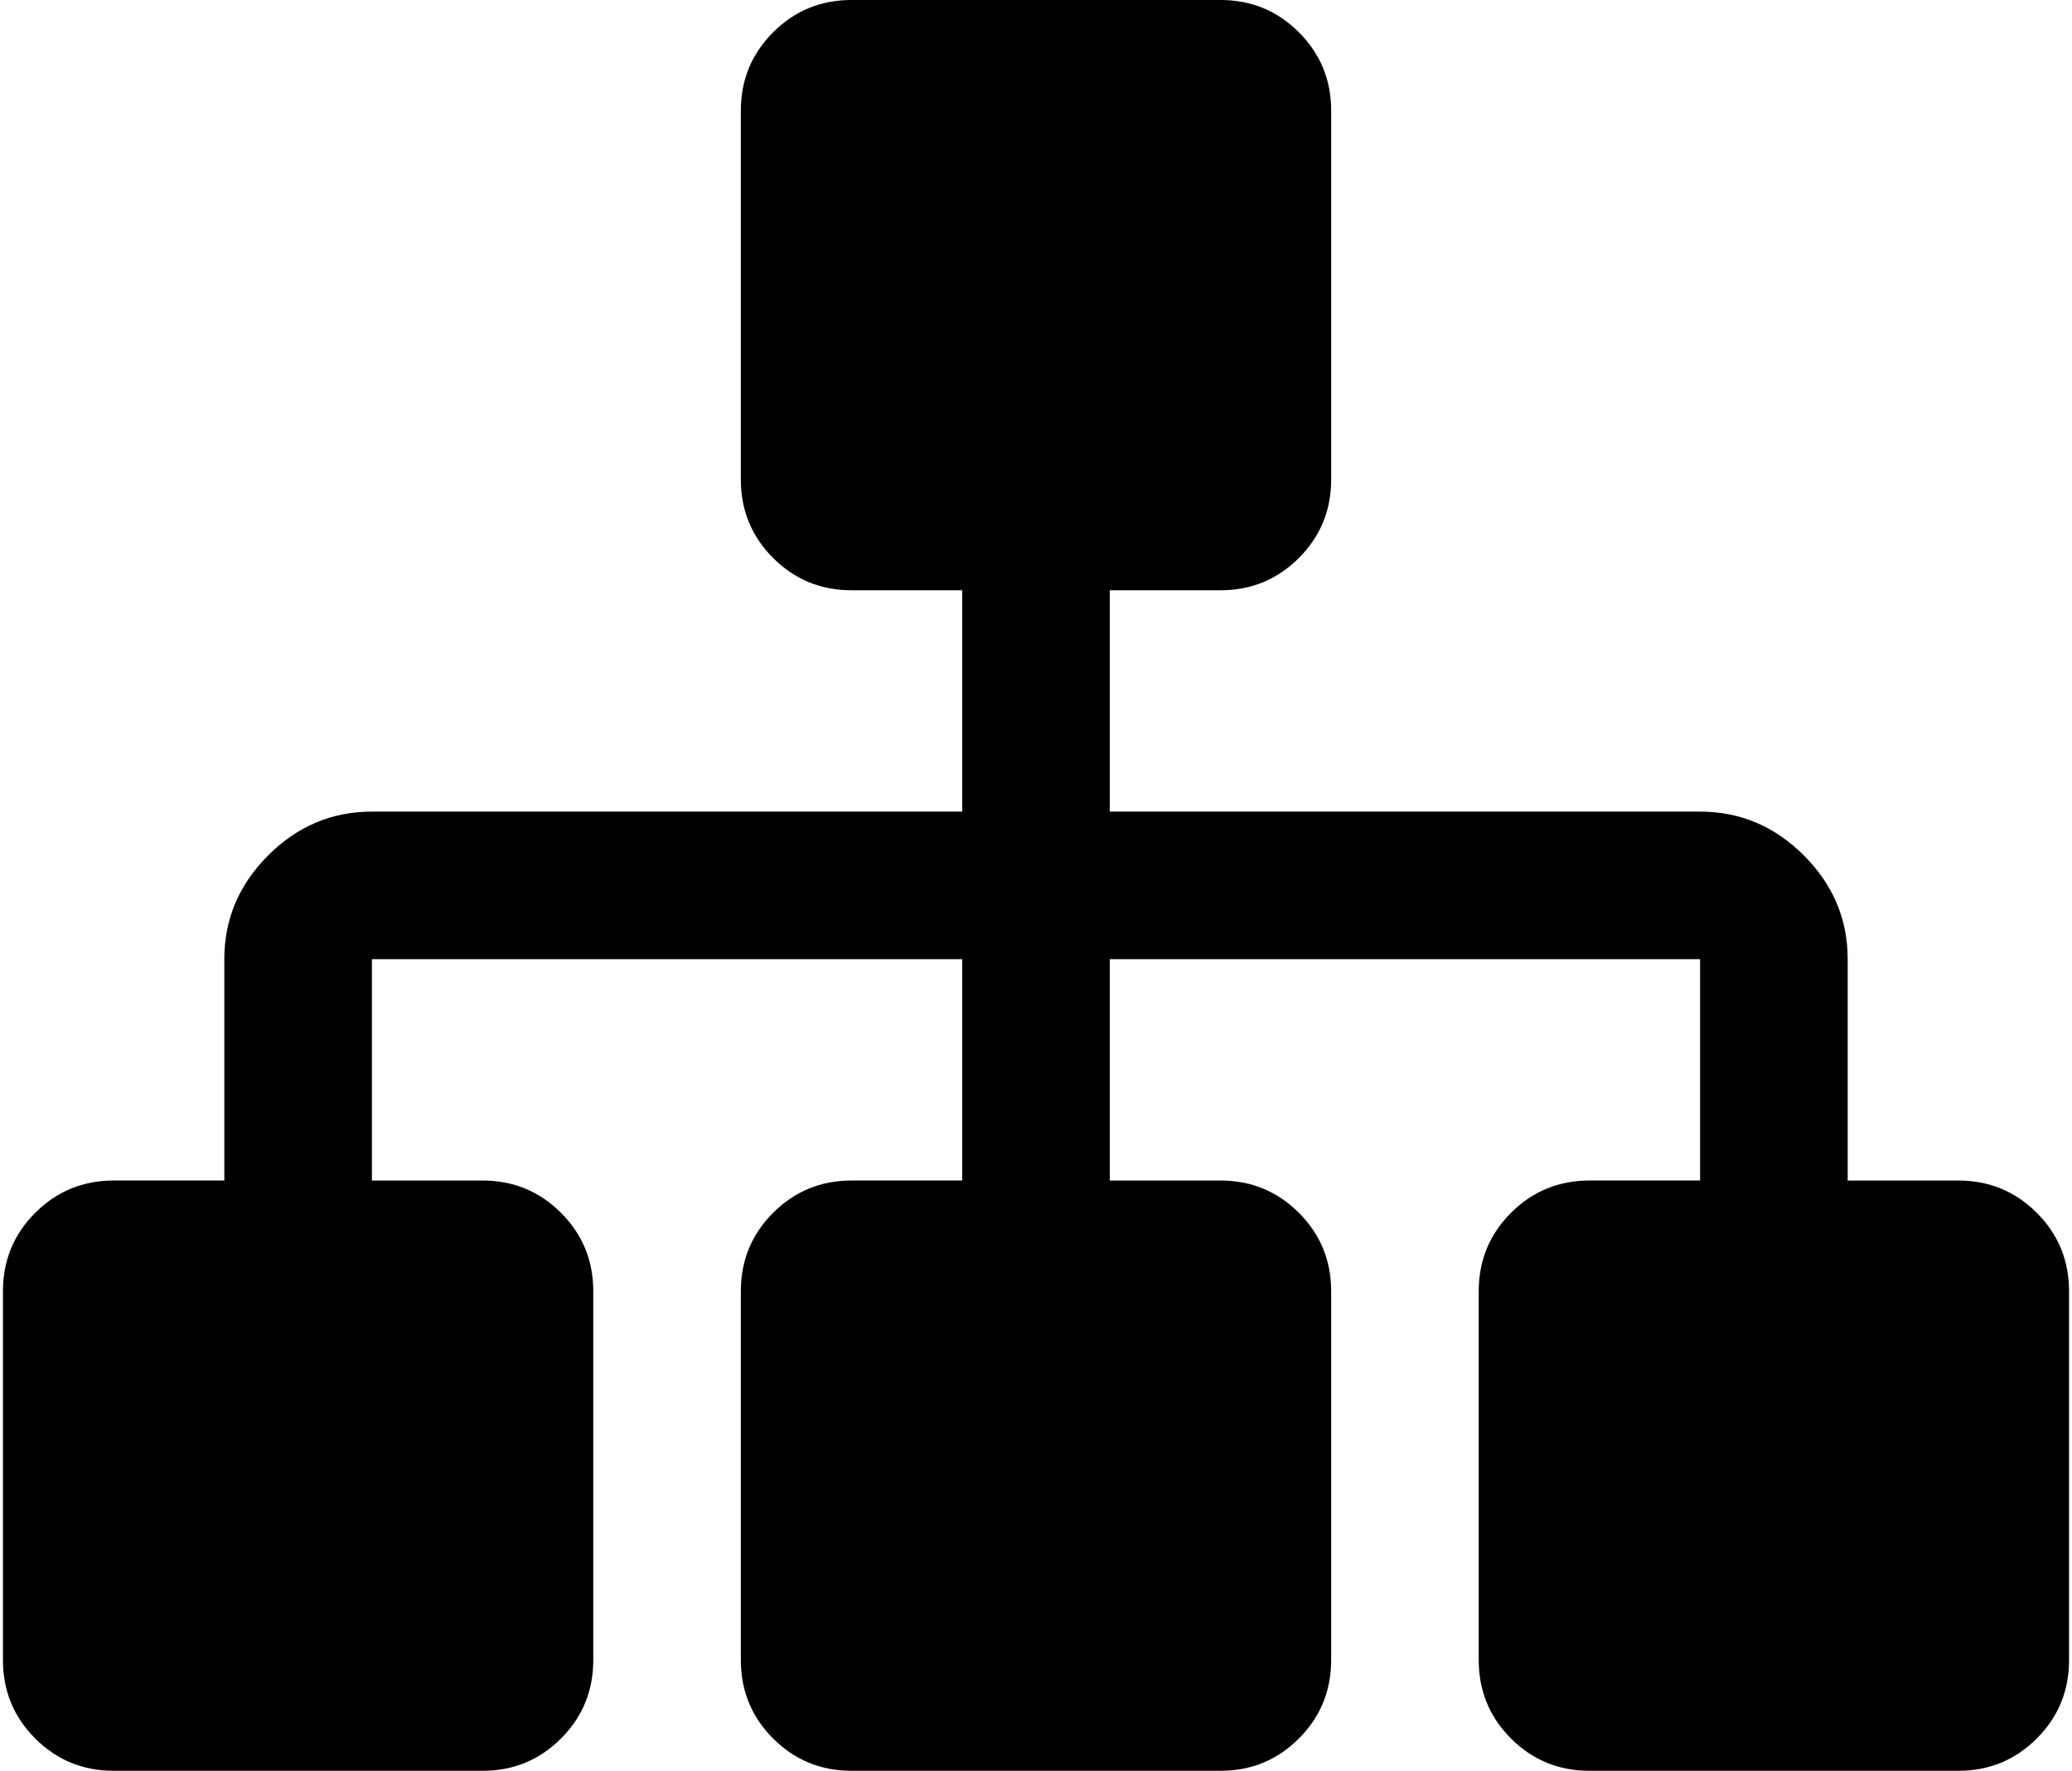 <svg xmlns="http://www.w3.org/2000/svg" xmlns:xlink="http://www.w3.org/1999/xlink" width="1.17em" height="1em" preserveAspectRatio="xMidYMid meet" viewBox="0 0 1792 1536" style="-ms-transform: rotate(360deg); -webkit-transform: rotate(360deg); transform: rotate(360deg);"><path fill="currentColor" d="M1792 1120v320q0 40-28 68t-68 28h-320q-40 0-68-28t-28-68v-320q0-40 28-68t68-28h96V832H960v192h96q40 0 68 28t28 68v320q0 40-28 68t-68 28H736q-40 0-68-28t-28-68v-320q0-40 28-68t68-28h96V832H320v192h96q40 0 68 28t28 68v320q0 40-28 68t-68 28H96q-40 0-68-28t-28-68v-320q0-40 28-68t68-28h96V832q0-52 38-90t90-38h512V512h-96q-40 0-68-28t-28-68V96q0-40 28-68t68-28h320q40 0 68 28t28 68v320q0 40-28 68t-68 28h-96v192h512q52 0 90 38t38 90v192h96q40 0 68 28t28 68z"/></svg>